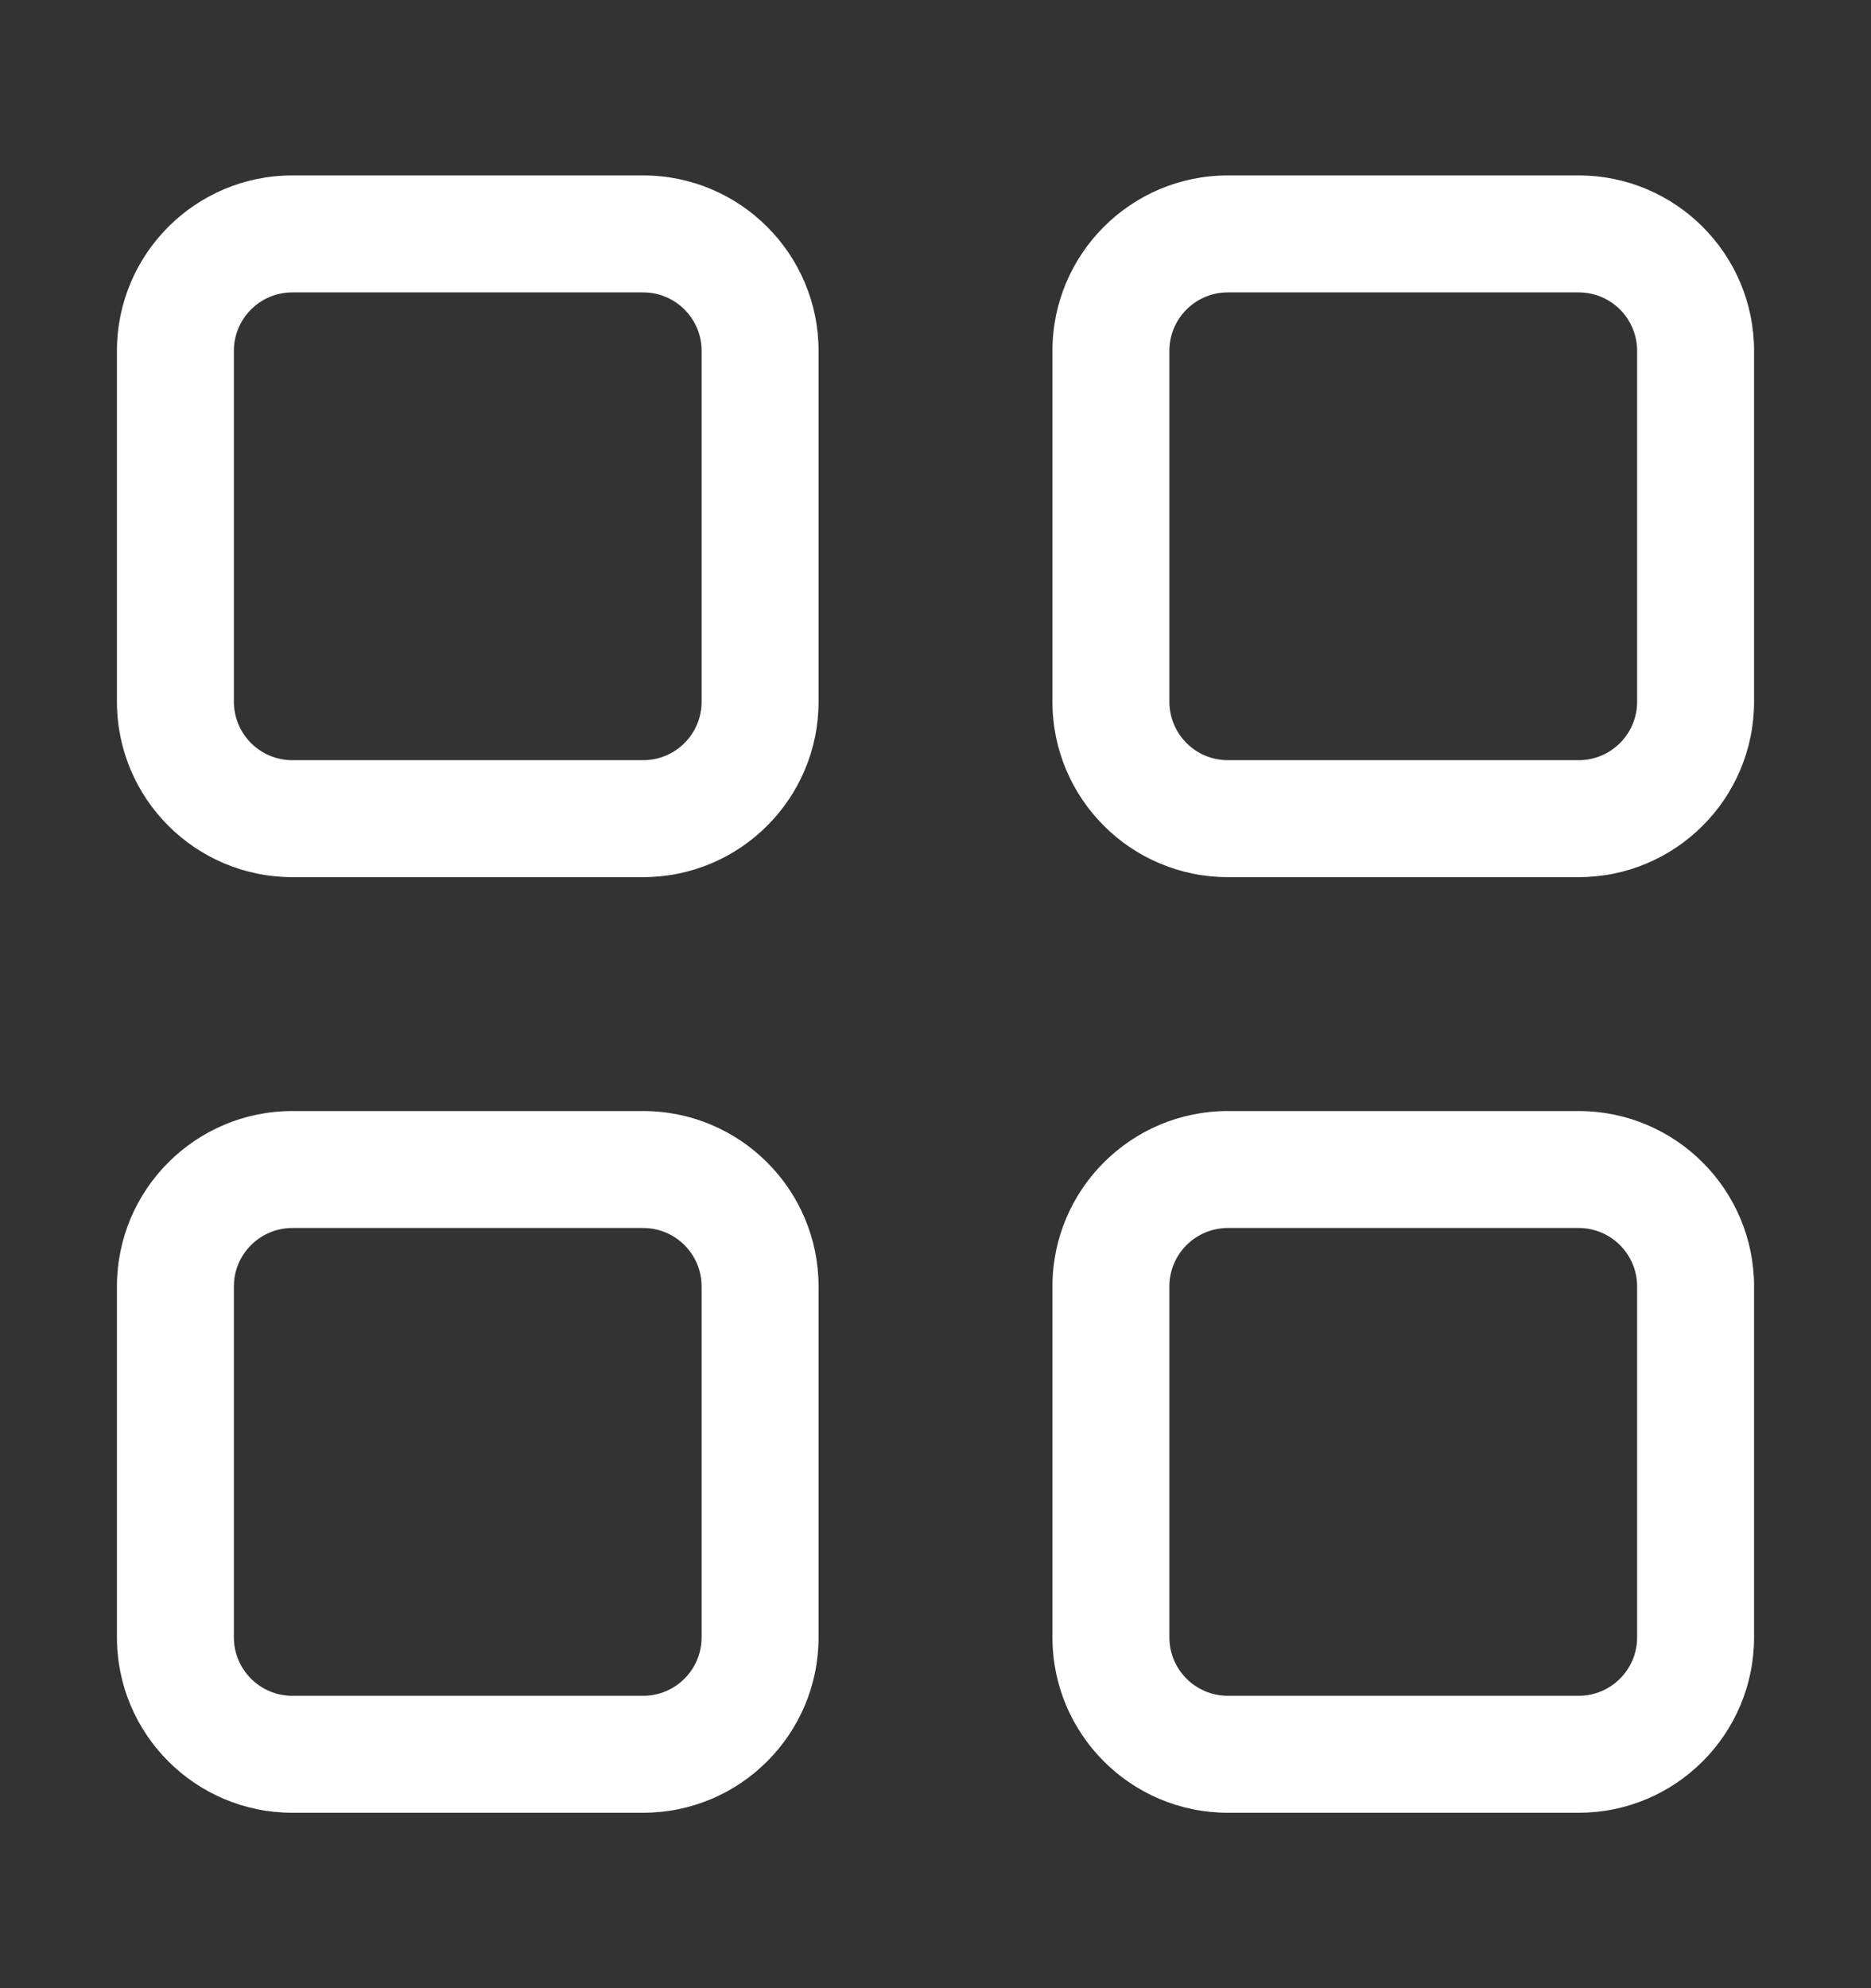 <svg width="16" height="17" viewBox="0 0 16 17" fill="none" xmlns="http://www.w3.org/2000/svg">
<rect x="0" y="0" width="16" height="17" fill="#333333" stroke="none"/>
<path d="M1 3C1 2.172 1.672 1.5 2.5 1.5L5.5 1.5C6.328 1.5 7 2.172 7 3V6C7 6.828 6.328 7.5 5.5 7.5H2.5C1.672 7.5 1 6.828 1 6L1 3ZM2.5 2.5C2.224 2.5 2 2.724 2 3V6C2 6.276 2.224 6.5 2.5 6.5H5.5C5.776 6.5 6 6.276 6 6V3C6 2.724 5.776 2.5 5.5 2.5H2.5ZM9 3C9 2.172 9.672 1.5 10.5 1.5L13.5 1.5C14.328 1.5 15 2.172 15 3V6C15 6.828 14.328 7.5 13.5 7.5H10.5C9.672 7.5 9 6.828 9 6V3ZM10.5 2.5C10.224 2.5 10 2.724 10 3V6C10 6.276 10.224 6.5 10.5 6.5H13.5C13.776 6.5 14 6.276 14 6V3C14 2.724 13.776 2.5 13.5 2.5H10.5ZM1 11C1 10.172 1.672 9.5 2.5 9.5H5.5C6.328 9.5 7 10.172 7 11V14C7 14.828 6.328 15.5 5.5 15.5H2.5C1.672 15.5 1 14.828 1 14L1 11ZM2.5 10.5C2.224 10.5 2 10.724 2 11V14C2 14.276 2.224 14.5 2.5 14.5H5.5C5.776 14.5 6 14.276 6 14V11C6 10.724 5.776 10.5 5.5 10.5H2.5ZM9 11C9 10.172 9.672 9.5 10.5 9.5H13.5C14.328 9.5 15 10.172 15 11V14C15 14.828 14.328 15.5 13.5 15.5H10.5C9.672 15.5 9 14.828 9 14V11ZM10.5 10.5C10.224 10.5 10 10.724 10 11V14C10 14.276 10.224 14.5 10.5 14.5H13.5C13.776 14.5 14 14.276 14 14V11C14 10.724 13.776 10.5 13.5 10.5H10.5Z" fill="white"/>
</svg>
